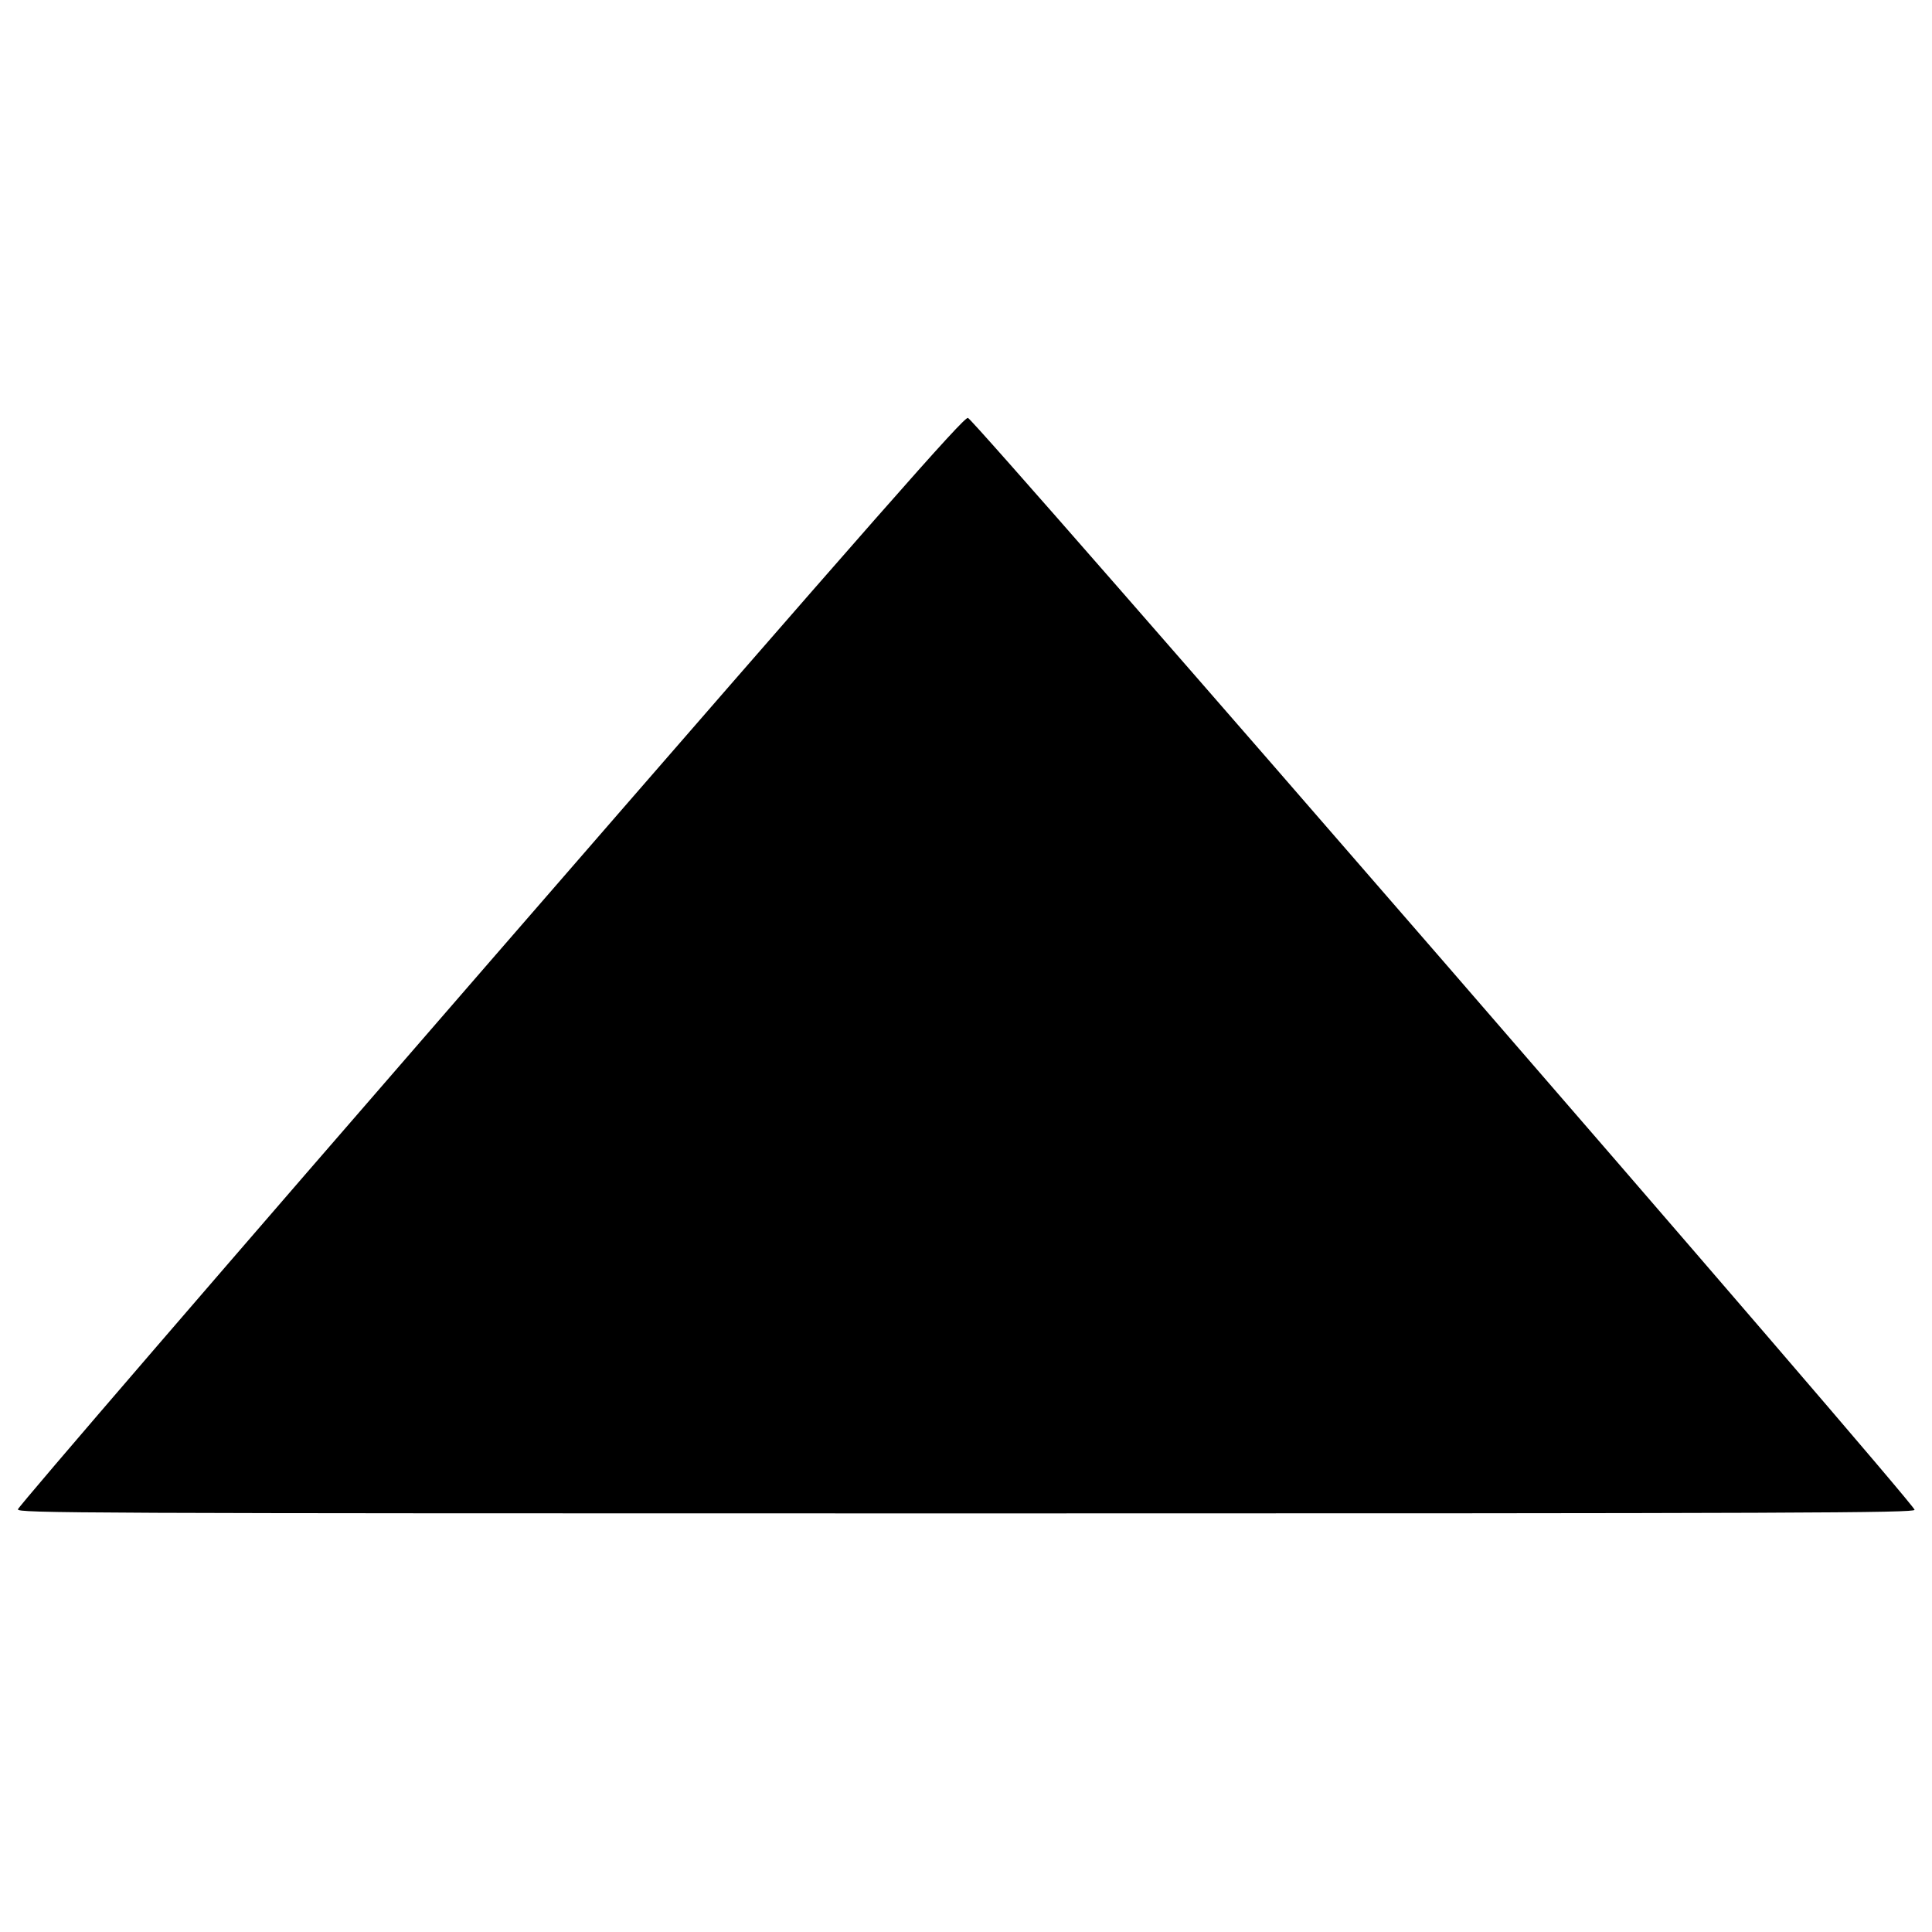 <svg version="1.0" xmlns="http://www.w3.org/2000/svg"
        width="5pt" height="5pt" viewBox="0 0 810 460"
        preserveAspectRatio="xMidYMid meet">
          <g class="foreColor"
          transform="translate(0,460) scale(0.1,-0.1)"
          stroke="none">
          <path d="M2055 2320 c-1089 -1254 -1980 -2288 -1980 -2298 0 -16 213 -17 3975
          -17 3525 0 3975 2 3977 15 5 23 -3942 4574 -3969 4578 -19 2 -357 -382 -2003
          -2278z"/>
          </g>
      </svg>